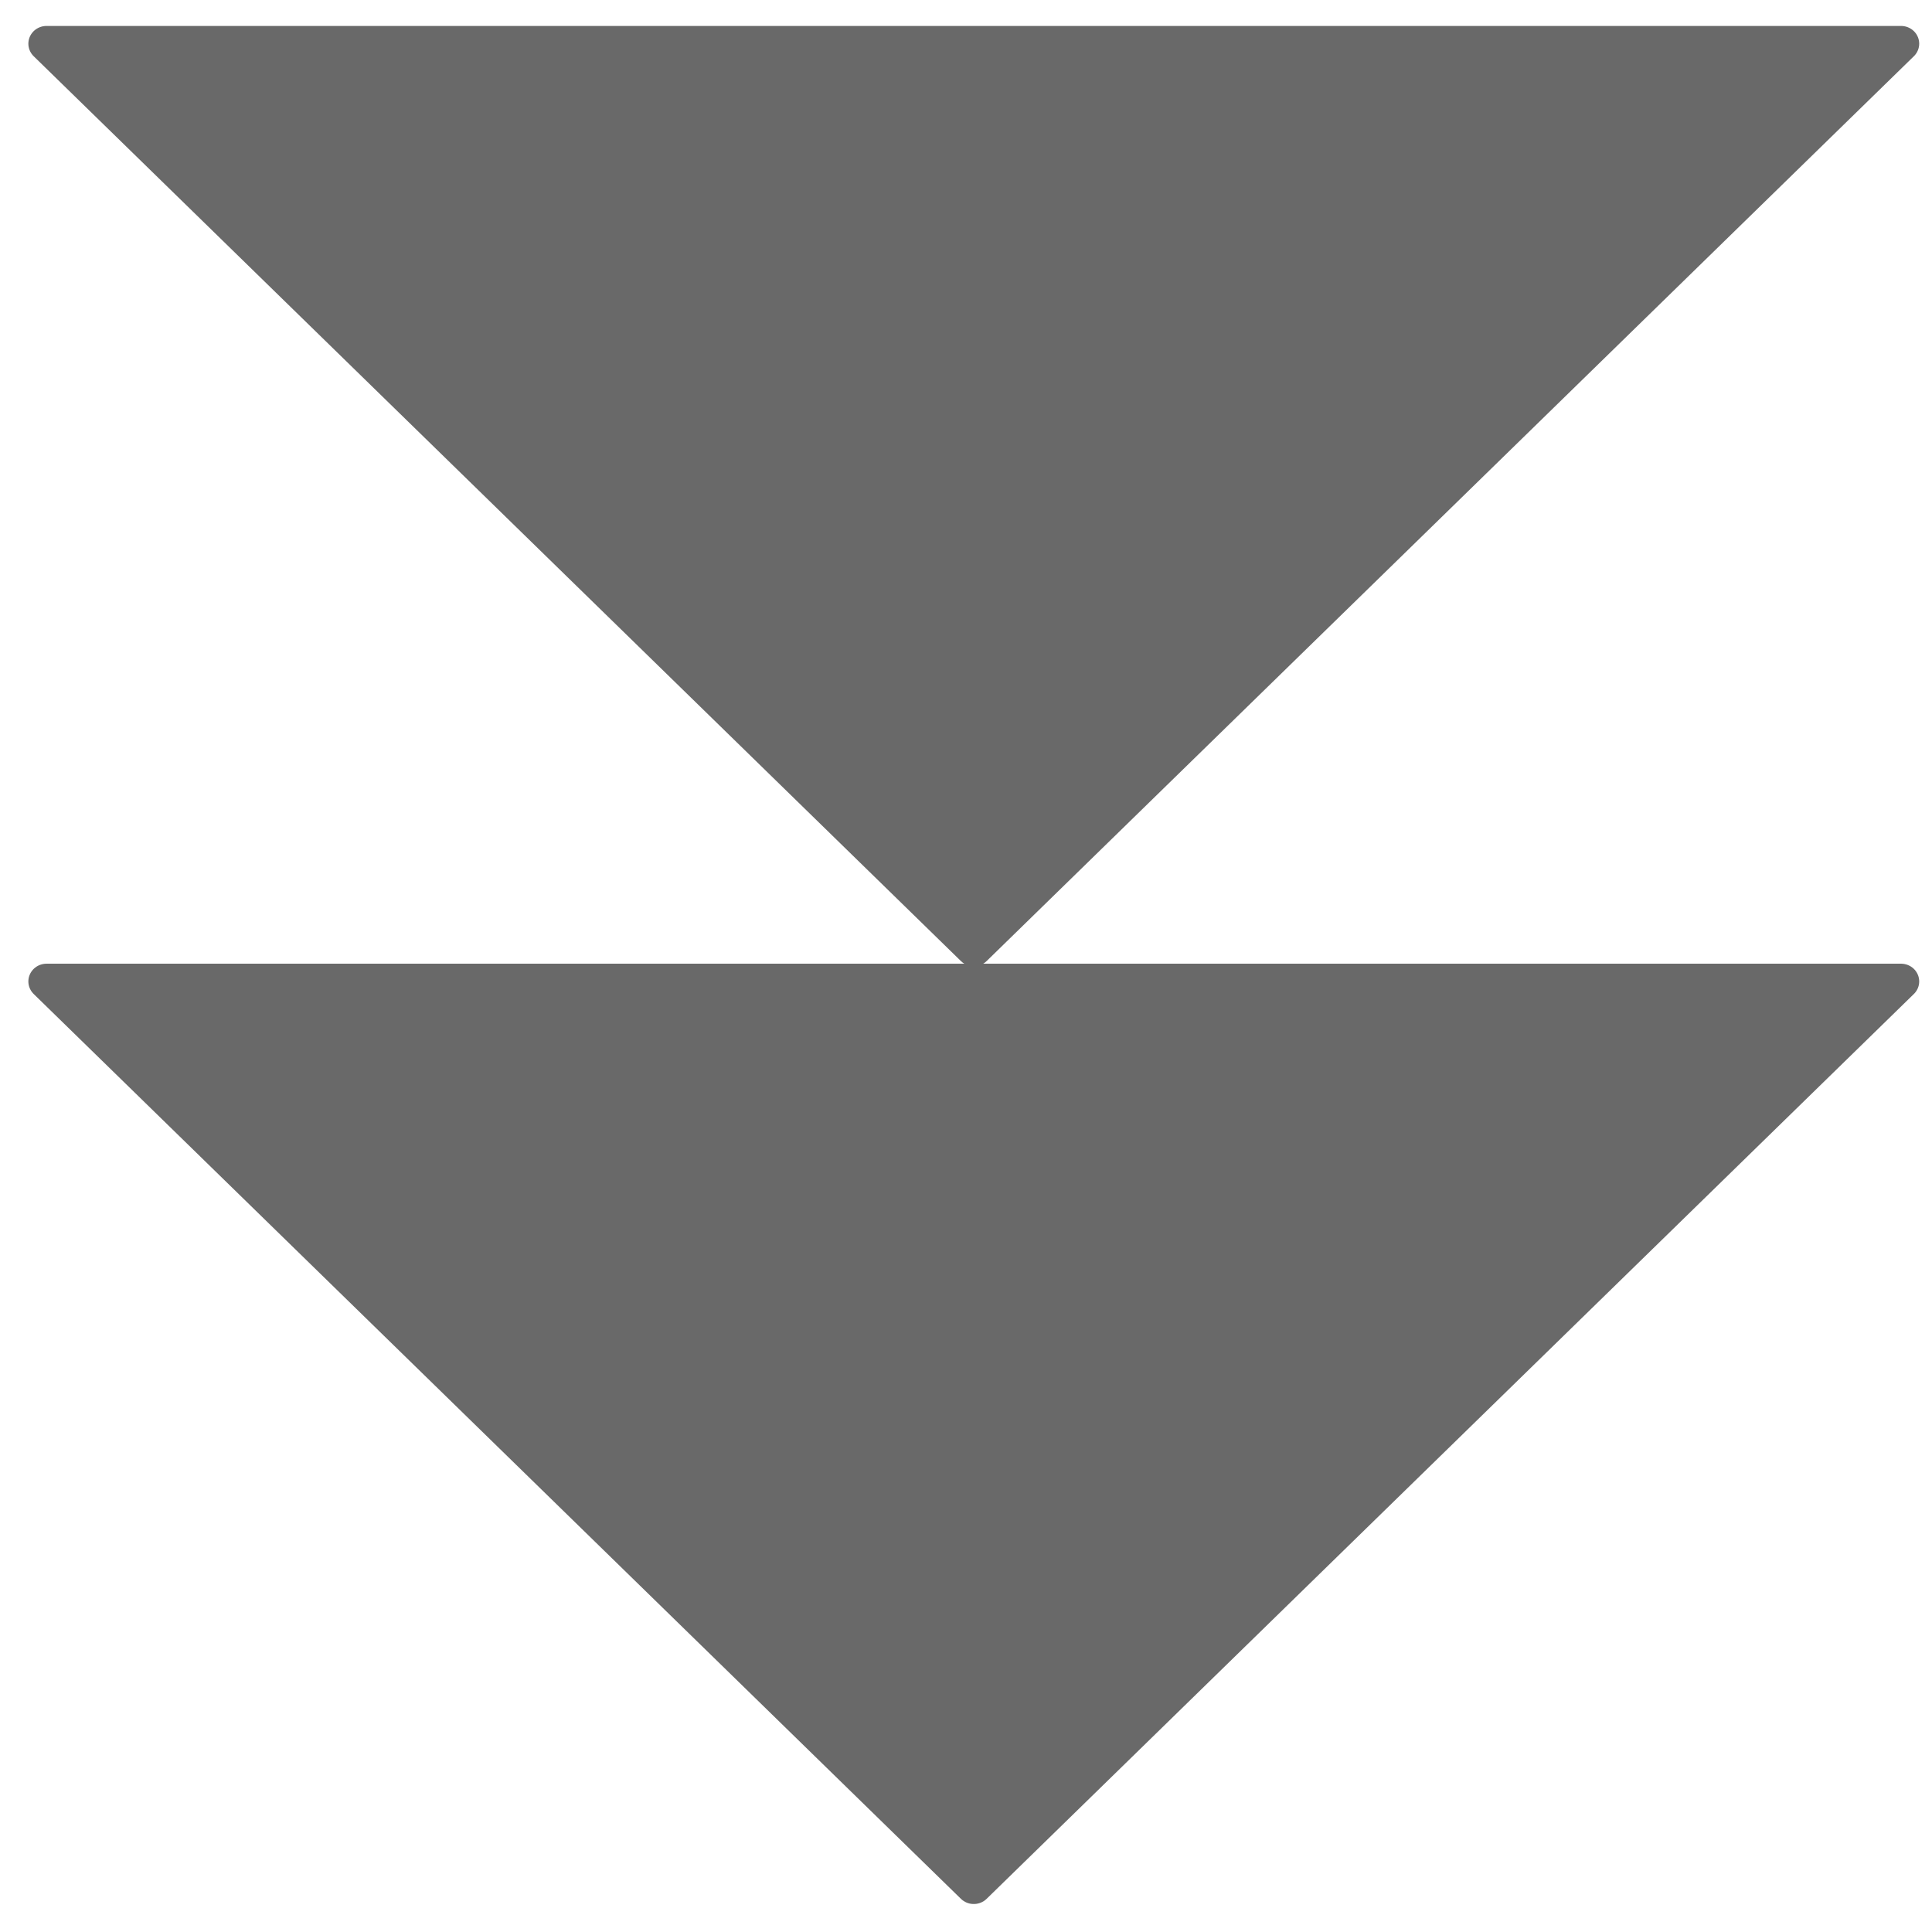 <svg width="19" height="19" xmlns="http://www.w3.org/2000/svg">

 <g id="imagebot_2" class="layer">
  <title class="layer"/>
  <g transform="translate(0.086 0) matrix(0.096 0 0 0.096 -0.13 -0.141)" class="layer" id="imagebot_9">
   <g transform="matrix(-0.745 0 0 0.727 427.673 79.987)" id="imagebot_13">
    <g id="imagebot_14">
     <polygon stroke-width="5" stroke-linejoin="round" stroke-linecap="round" stroke="#696969" points="312.043,30.291 439.543,157.791 567.043,30.291 " id="imagebot_15" fill="#696969"/>
    </g>
   </g>
   <g transform="matrix(-0.745 0 0 0.727 427.673 -13.078)" id="imagebot_10">
    <g id="imagebot_11">
     <polygon stroke-width="5" stroke-linejoin="round" stroke-linecap="round" stroke="#696969" points="312.043,26.165 439.543,153.665 567.043,26.165 " id="imagebot_12" fill="#696969"/>
    </g>
   </g>
  </g>
 </g>
</svg>